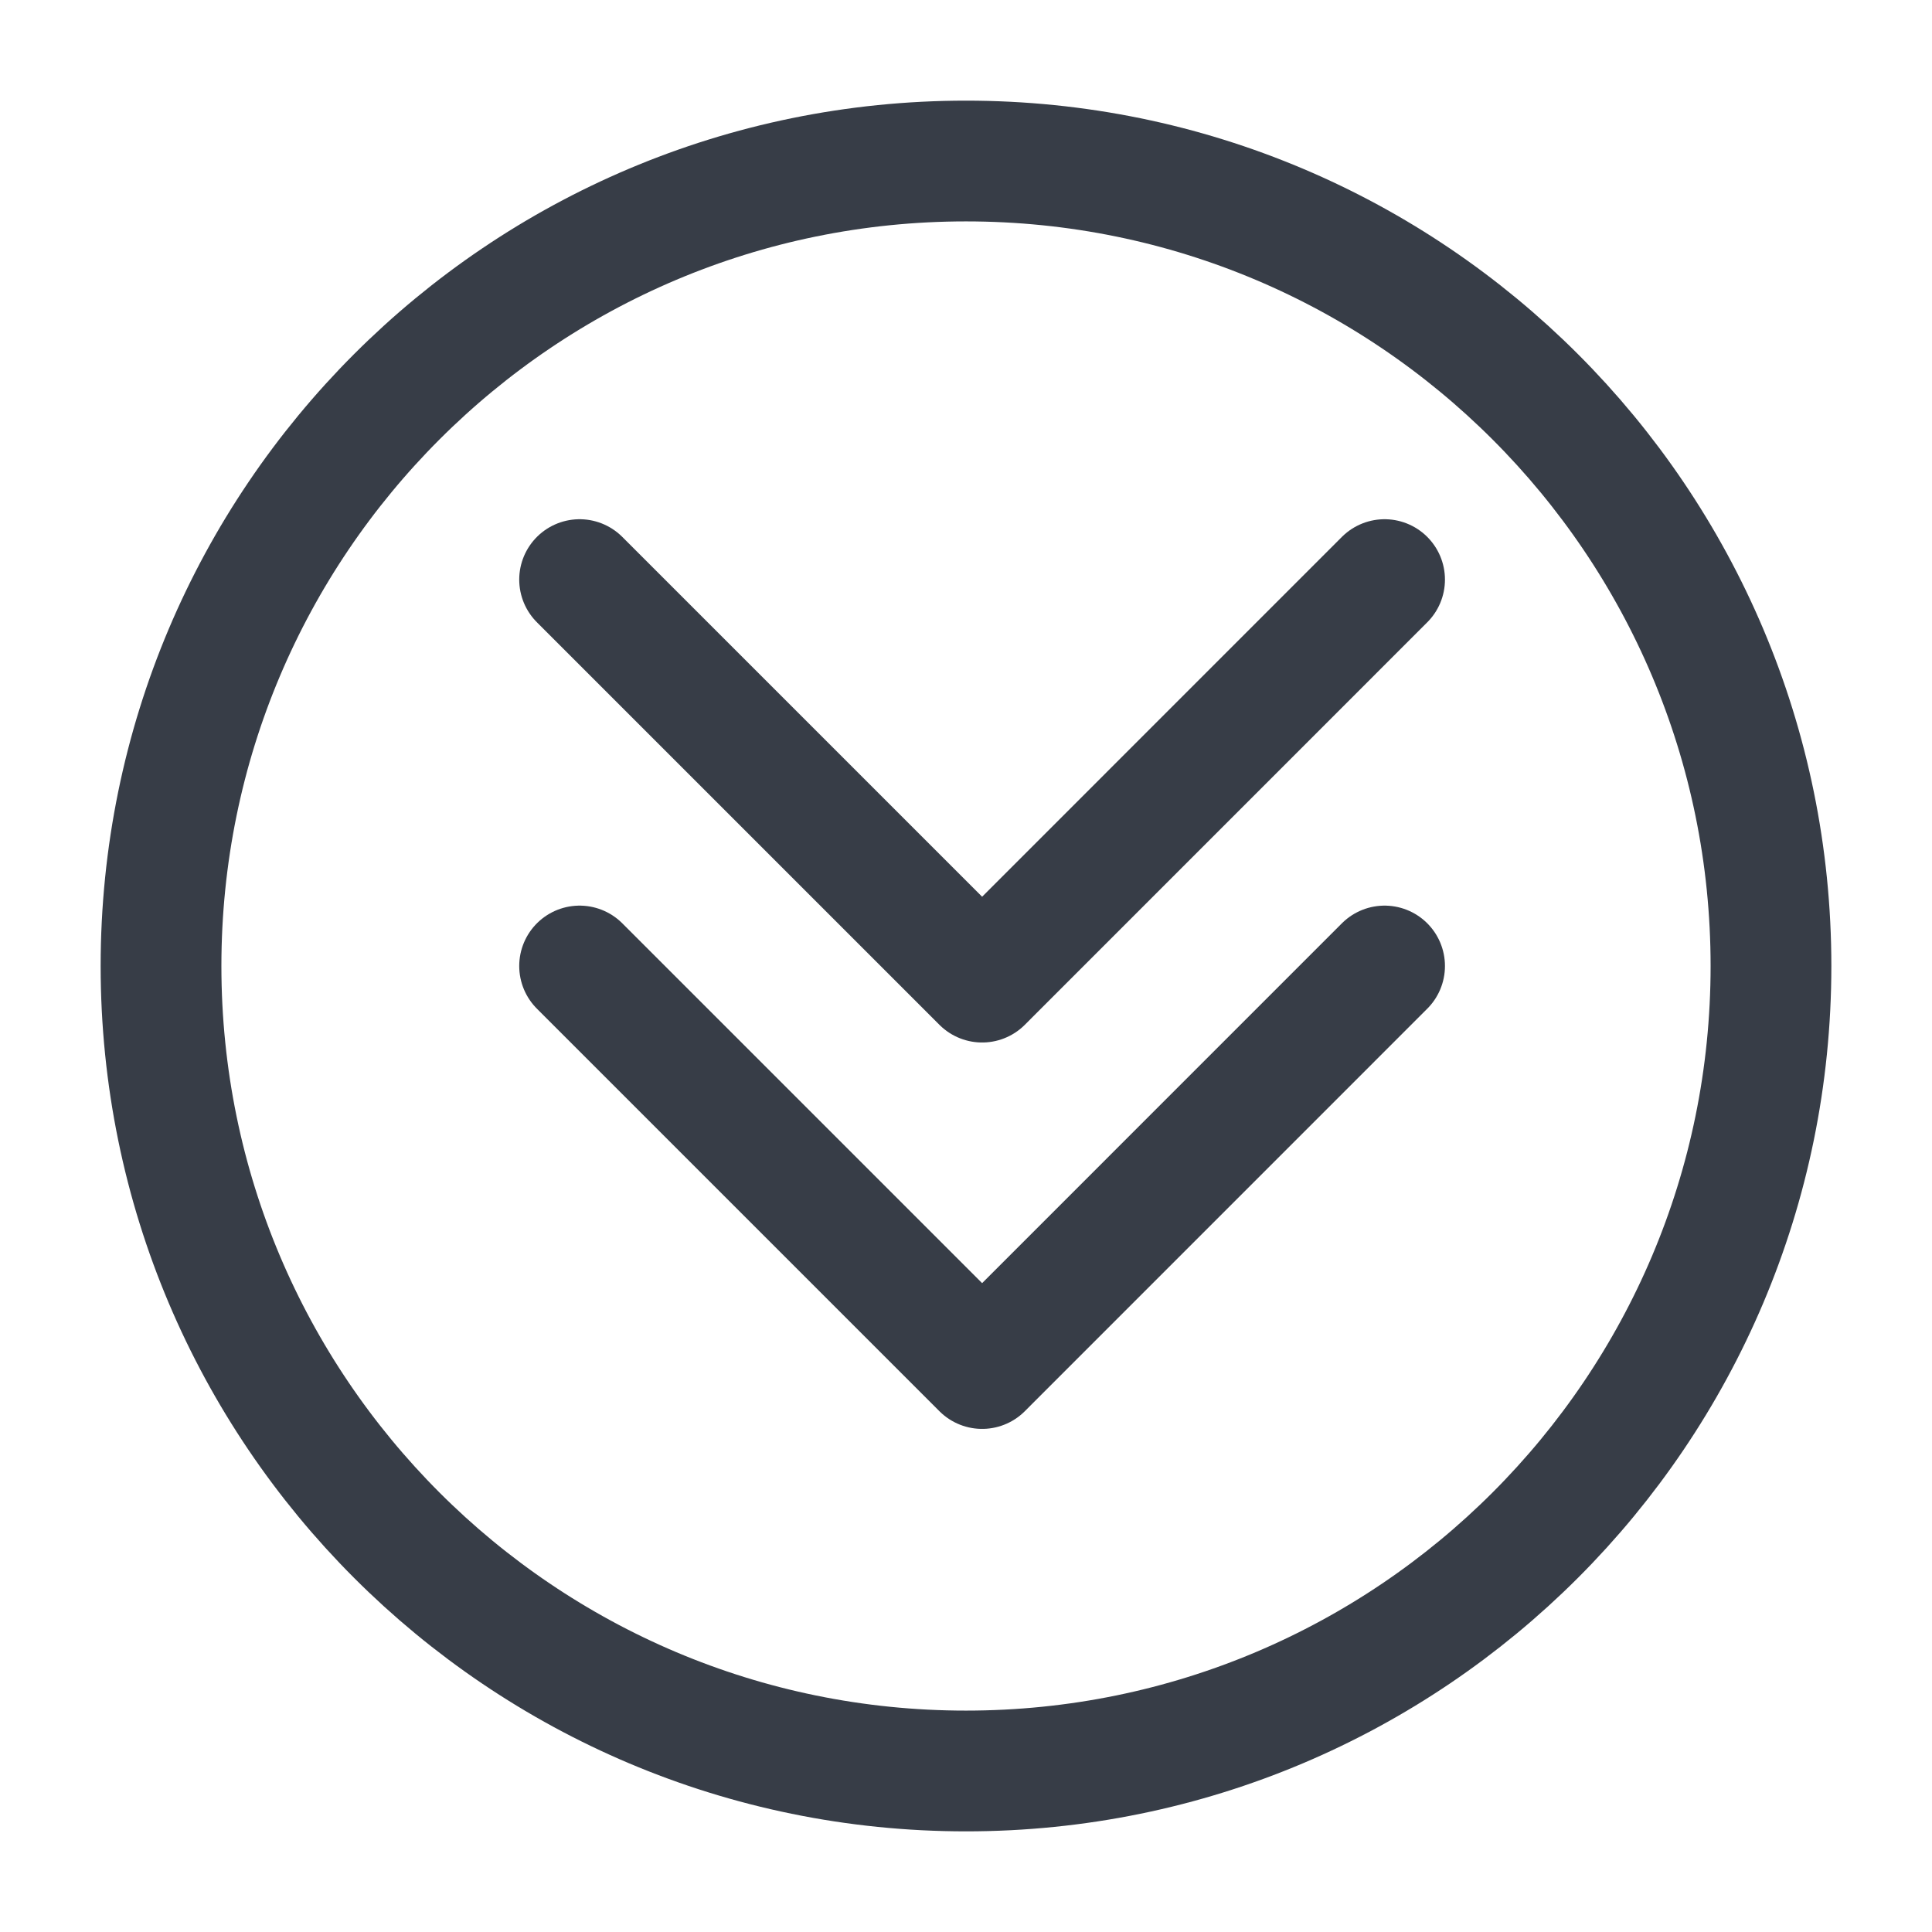 <svg width="32" height="32" viewBox="0 0 32 32" fill="none" xmlns="http://www.w3.org/2000/svg">
<path d="M9.6 16L16.267 22.667L22.933 16" stroke="#373D47" stroke-width="2" stroke-linecap="round" stroke-linejoin="round"/>
<path d="M9.6 9.6L16.267 16.267L22.933 9.6" stroke="#373D47" stroke-width="2" stroke-linecap="round" stroke-linejoin="round"/>
<path d="M16 29.333C23.364 29.333 29.333 23.364 29.333 16C29.333 8.636 23.364 2.667 16 2.667C8.636 2.667 2.667 8.636 2.667 16C2.667 23.364 8.636 29.333 16 29.333Z" stroke="#373D47" stroke-width="2" stroke-linecap="round" stroke-linejoin="round"/>
</svg>

